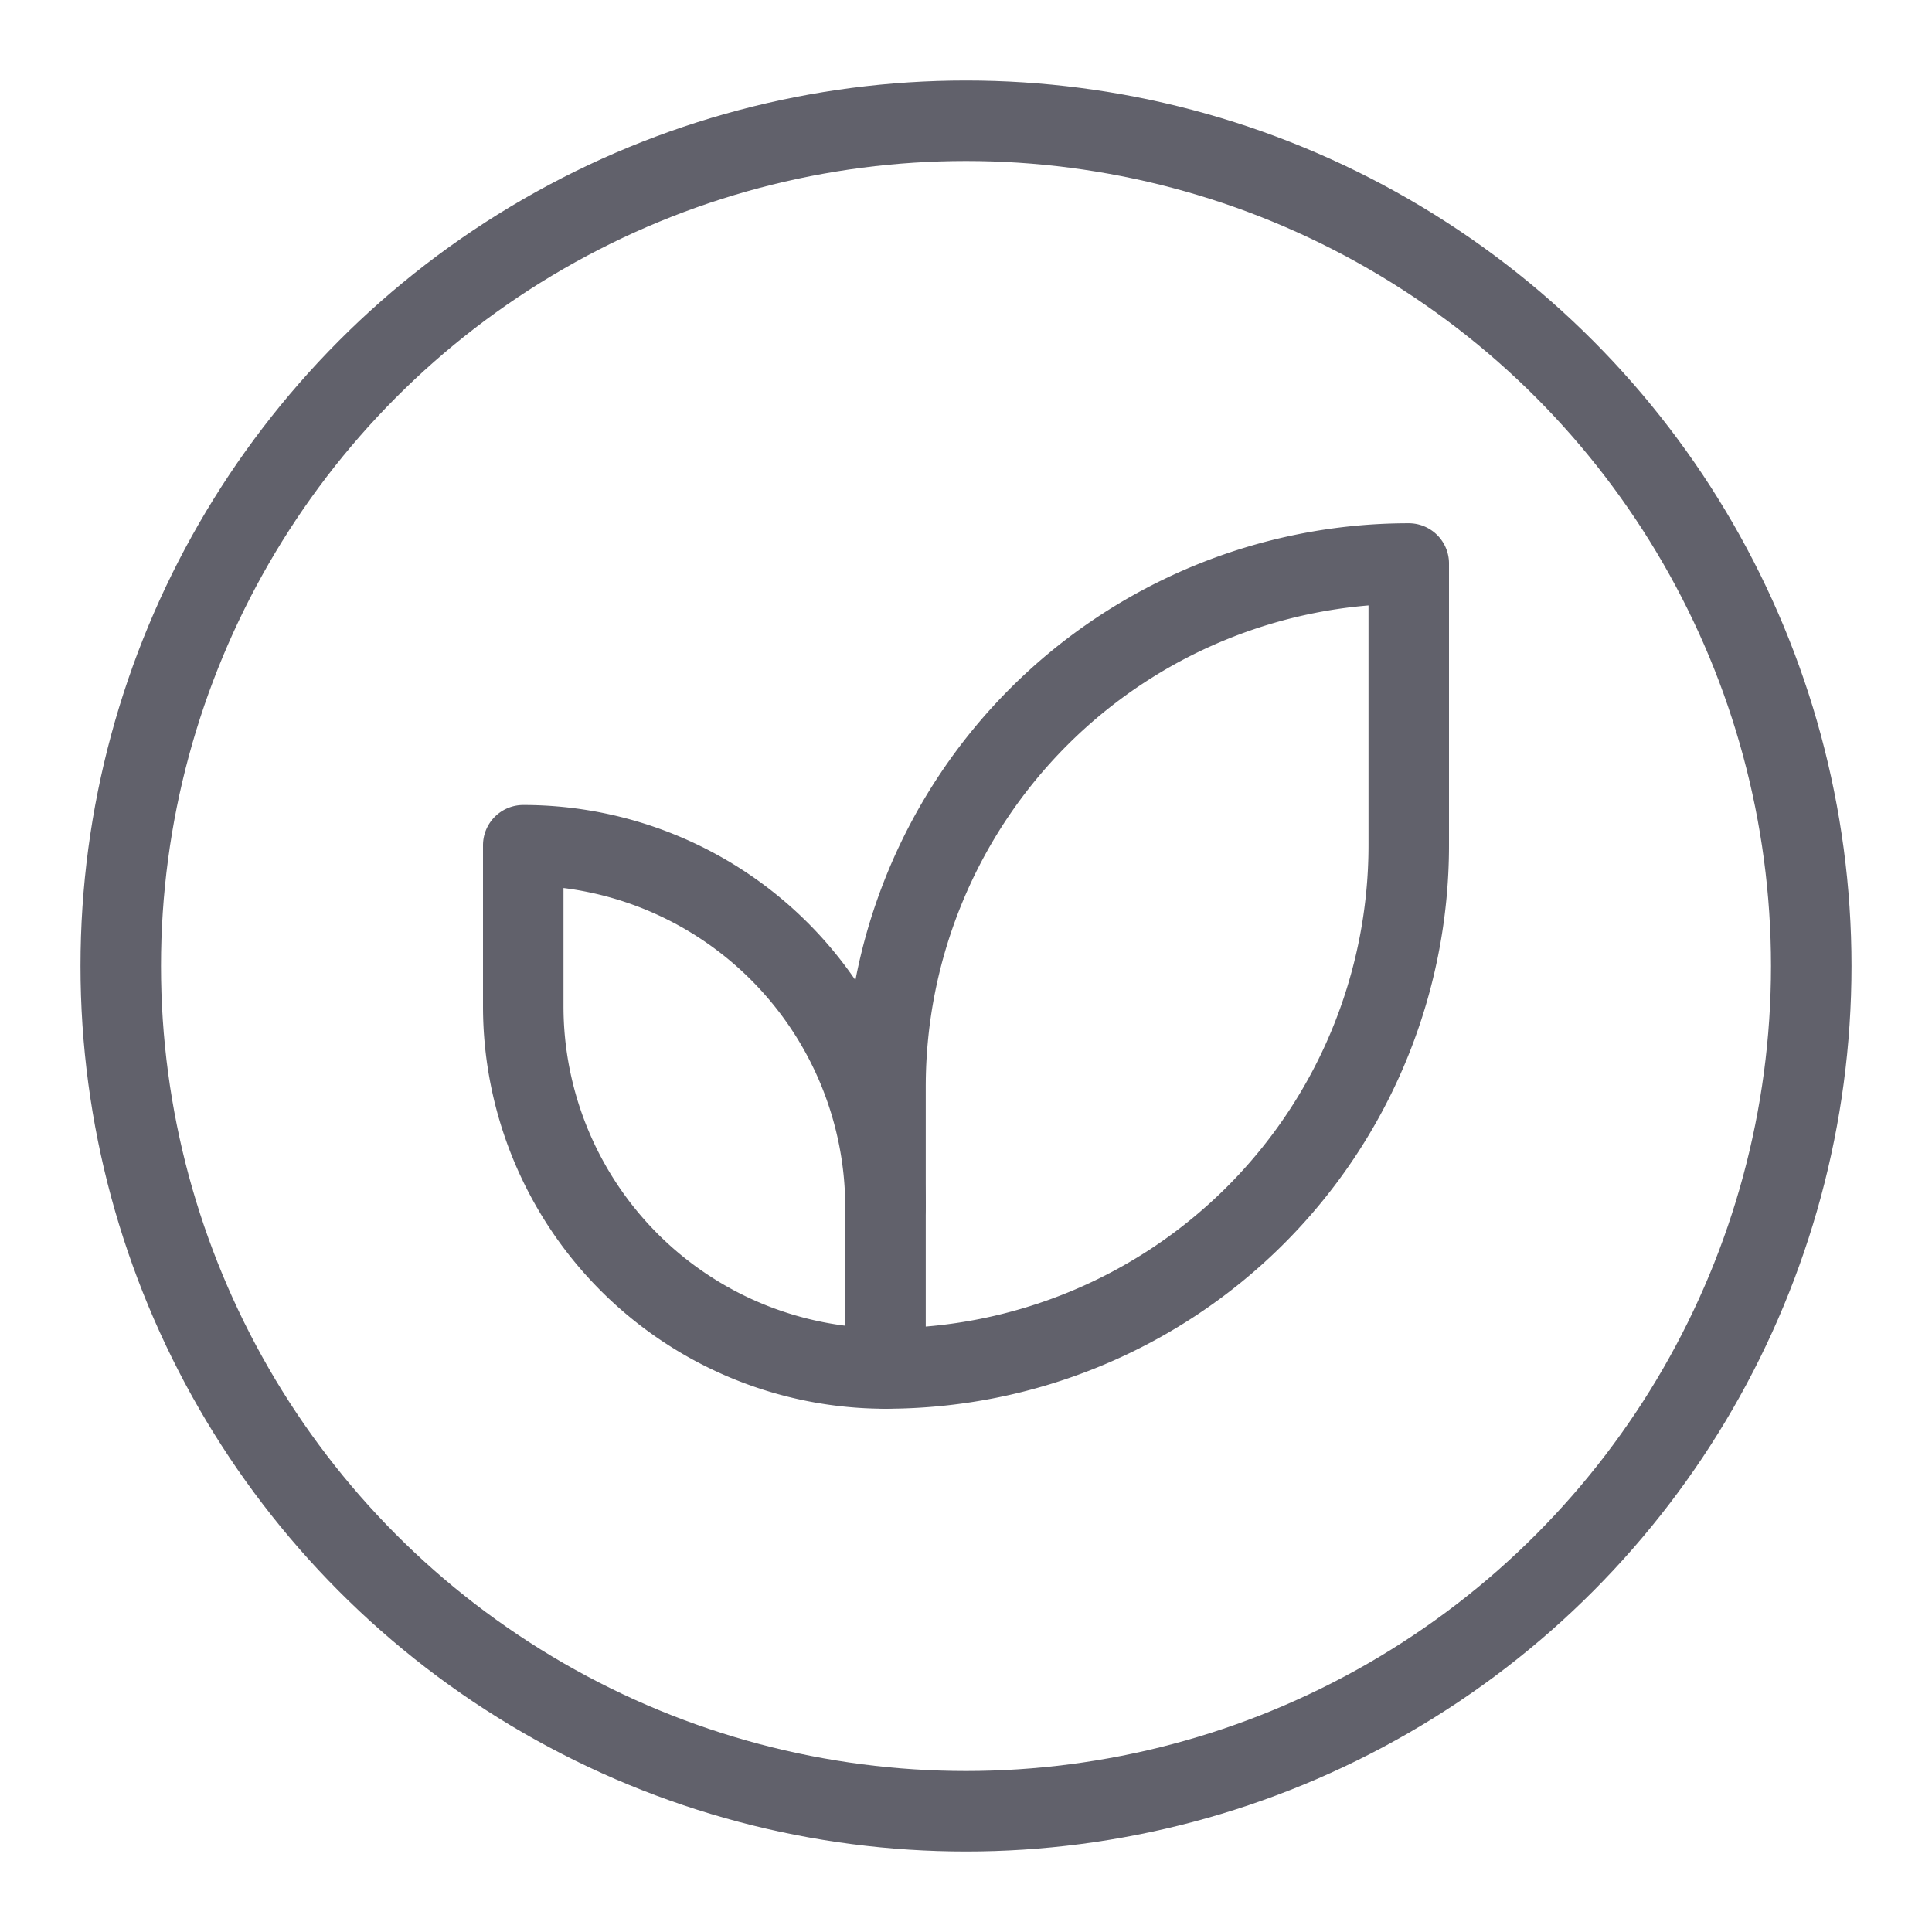 <svg xmlns="http://www.w3.org/2000/svg" height="48" width="48" viewBox="0 0 48 48"><title>organic 2 3</title><g stroke-linecap="round" fill="#61616b" stroke-linejoin="round" class="nc-icon-wrapper"><path d="M22,34h0A13,13,0,0,0,35,21V14h0A13,13,0,0,0,22,27v3" fill="none" stroke="#61616b" stroke-width="2" data-cap="butt" data-color="color-2"></path> <path d="M22,34h0a9,9,0,0,1-9-9V21h0a9,9,0,0,1,9,9v4" fill="none" stroke="#61616b" stroke-width="2" data-cap="butt" data-color="color-2"></path> <circle cx="24" cy="24" r="21" fill="none" stroke="#61616b" stroke-width="2" data-cap="butt"></circle></g></svg>